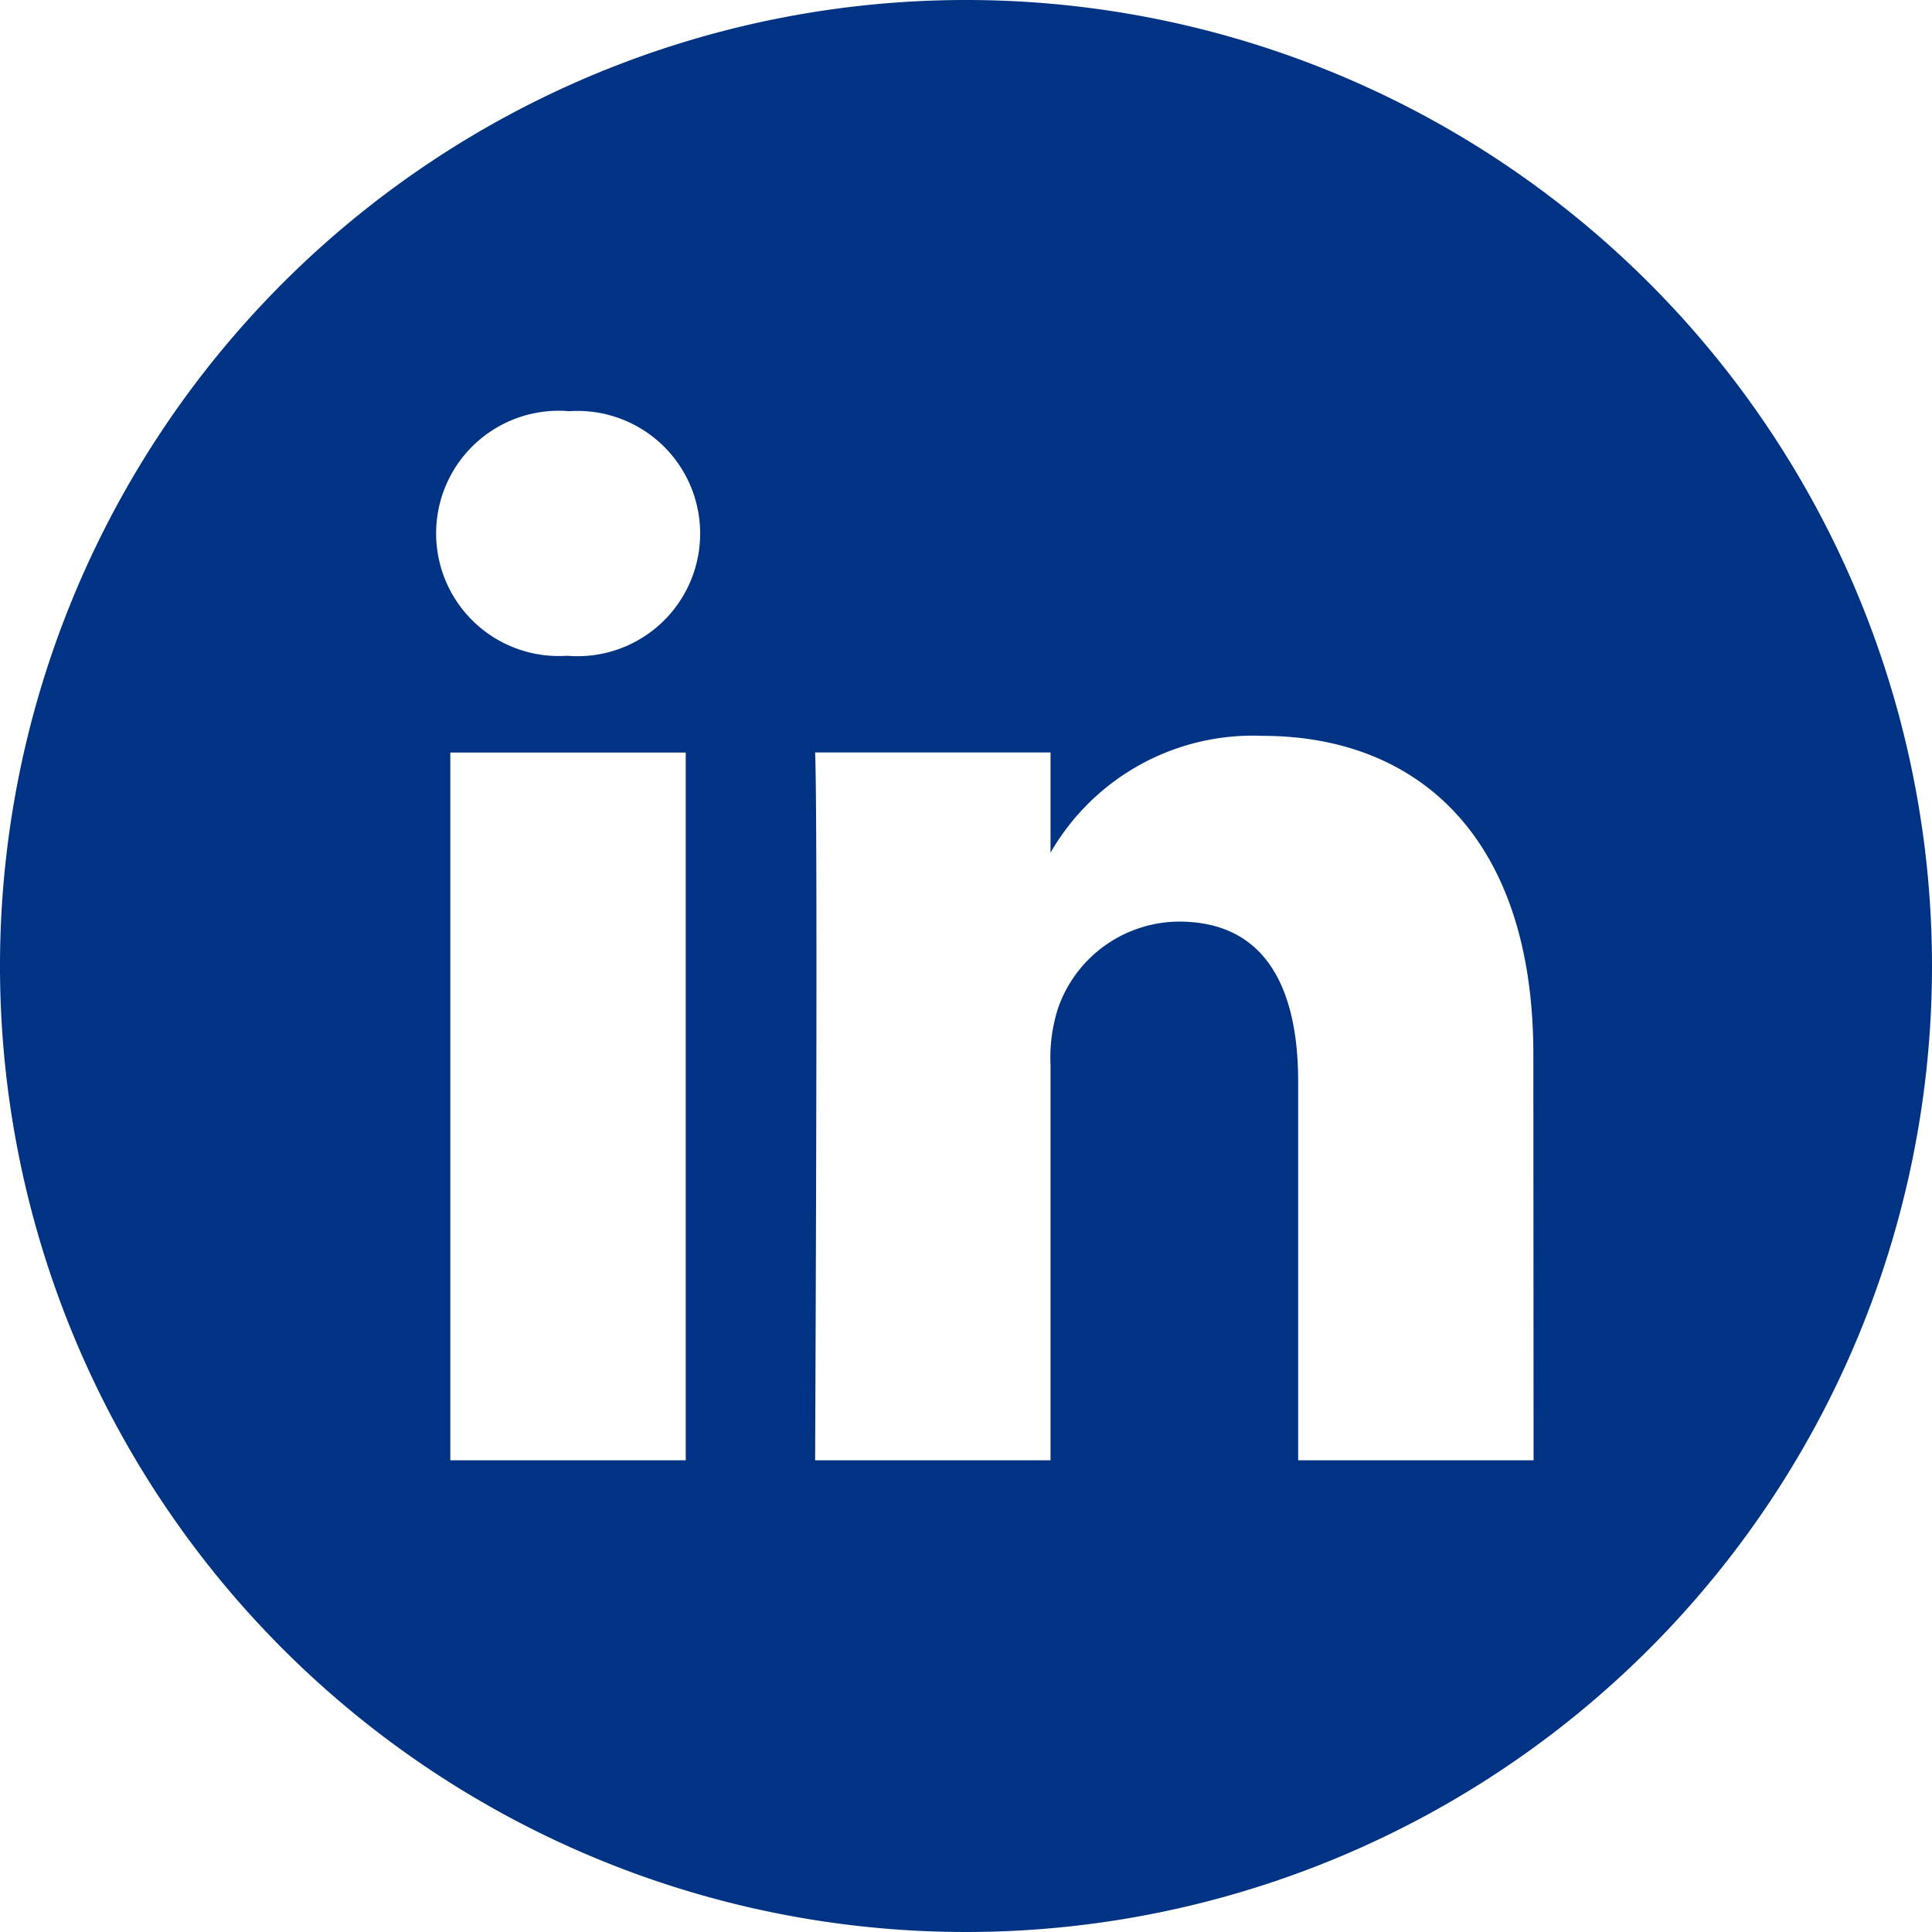 <svg xmlns="http://www.w3.org/2000/svg" width="17.234" height="17.234" viewBox="0 0 17.234 17.234">
  <path id="_005-linkedin" data-name="005-linkedin" d="M8.617,0a8.617,8.617,0,1,0,8.617,8.617A8.618,8.618,0,0,0,8.617,0Zm-2.5,13.026h-2.1V6.713h2.1ZM5.064,5.85H5.05a1.094,1.094,0,1,1,.028-2.182A1.094,1.094,0,1,1,5.064,5.85Zm8.616,7.176h-2.1V9.649c0-.849-.3-1.428-1.063-1.428a1.149,1.149,0,0,0-1.077.767,1.437,1.437,0,0,0-.069.512v3.526h-2.1s.027-5.721,0-6.314h2.1v.894a2.083,2.083,0,0,1,1.891-1.042c1.381,0,2.416.9,2.416,2.842Zm0,0" fill="#003383"/>
</svg>
